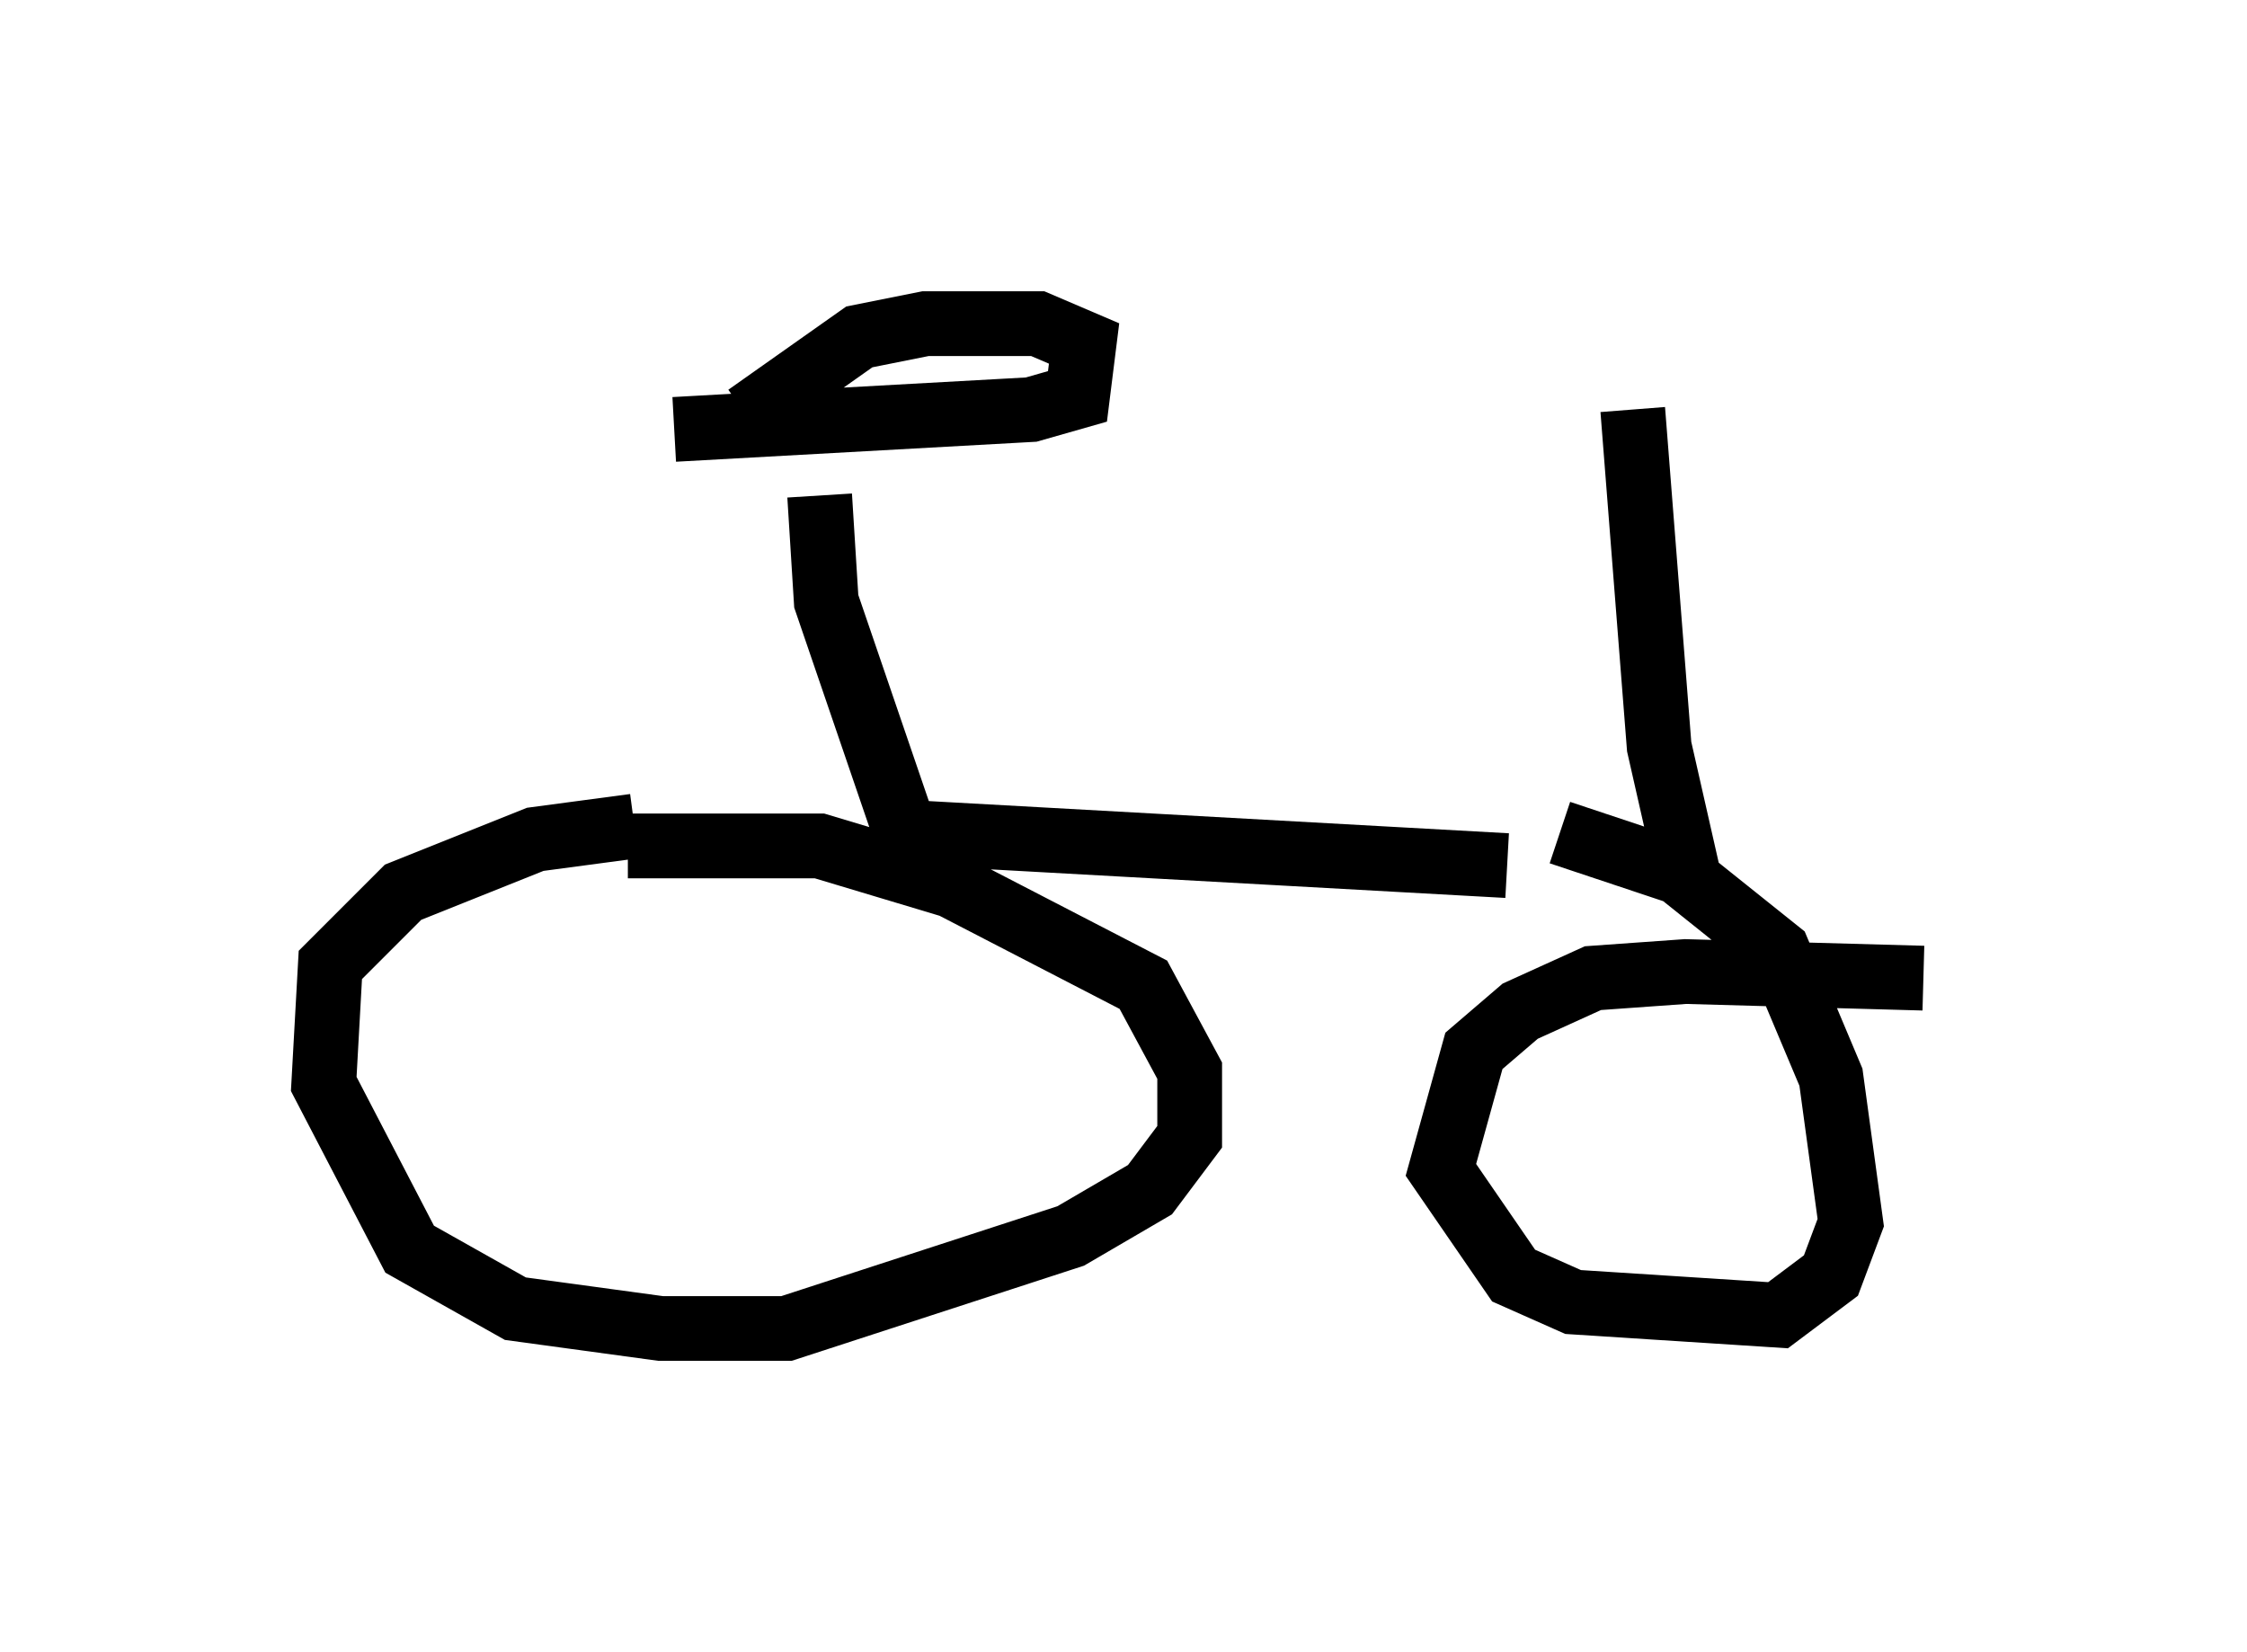 <?xml version="1.0" encoding="utf-8" ?>
<svg baseProfile="full" height="25.517" version="1.1" width="34.704" xmlns="http://www.w3.org/2000/svg" xmlns:ev="http://www.w3.org/2001/xml-events" xmlns:xlink="http://www.w3.org/1999/xlink"><defs /><rect fill="white" height="25.517" width="34.704" x="0" y="0" /><path d="M15.106, 13.167 m-5.308, -0.408 l-1.531, 0.204 -2.042, 0.817 l-1.123, 1.123 -0.102, 1.838 l1.327, 2.552 1.633, 0.919 l2.246, 0.306 1.94, 0.0 l4.39, -1.429 1.225, -0.715 l0.613, -0.817 0.0, -1.021 l-0.715, -1.327 -2.96, -1.531 l-2.042, -0.613 -2.96, 0.0 m20.009, 2.042 l-3.675, -0.102 -1.429, 0.102 l-1.123, 0.51 -0.715, 0.613 l-0.51, 1.838 1.123, 1.633 l0.919, 0.408 3.165, 0.204 l0.817, -0.613 0.306, -0.817 l-0.306, -2.246 -0.817, -1.94 l-1.531, -1.225 -1.838, -0.613 m-10.004, 0.306 l-1.327, -3.879 -0.102, -1.633 m-2.246, -1.021 l5.513, -0.306 0.715, -0.204 l0.102, -0.817 -0.715, -0.306 l-1.735, 0.0 -1.021, 0.204 l-1.735, 1.225 m2.552, 6.431 l9.188, 0.51 m2.858, 0.408 l-0.51, -2.246 -0.408, -5.206 " fill="none" stroke="black" stroke-width="1" /></svg>